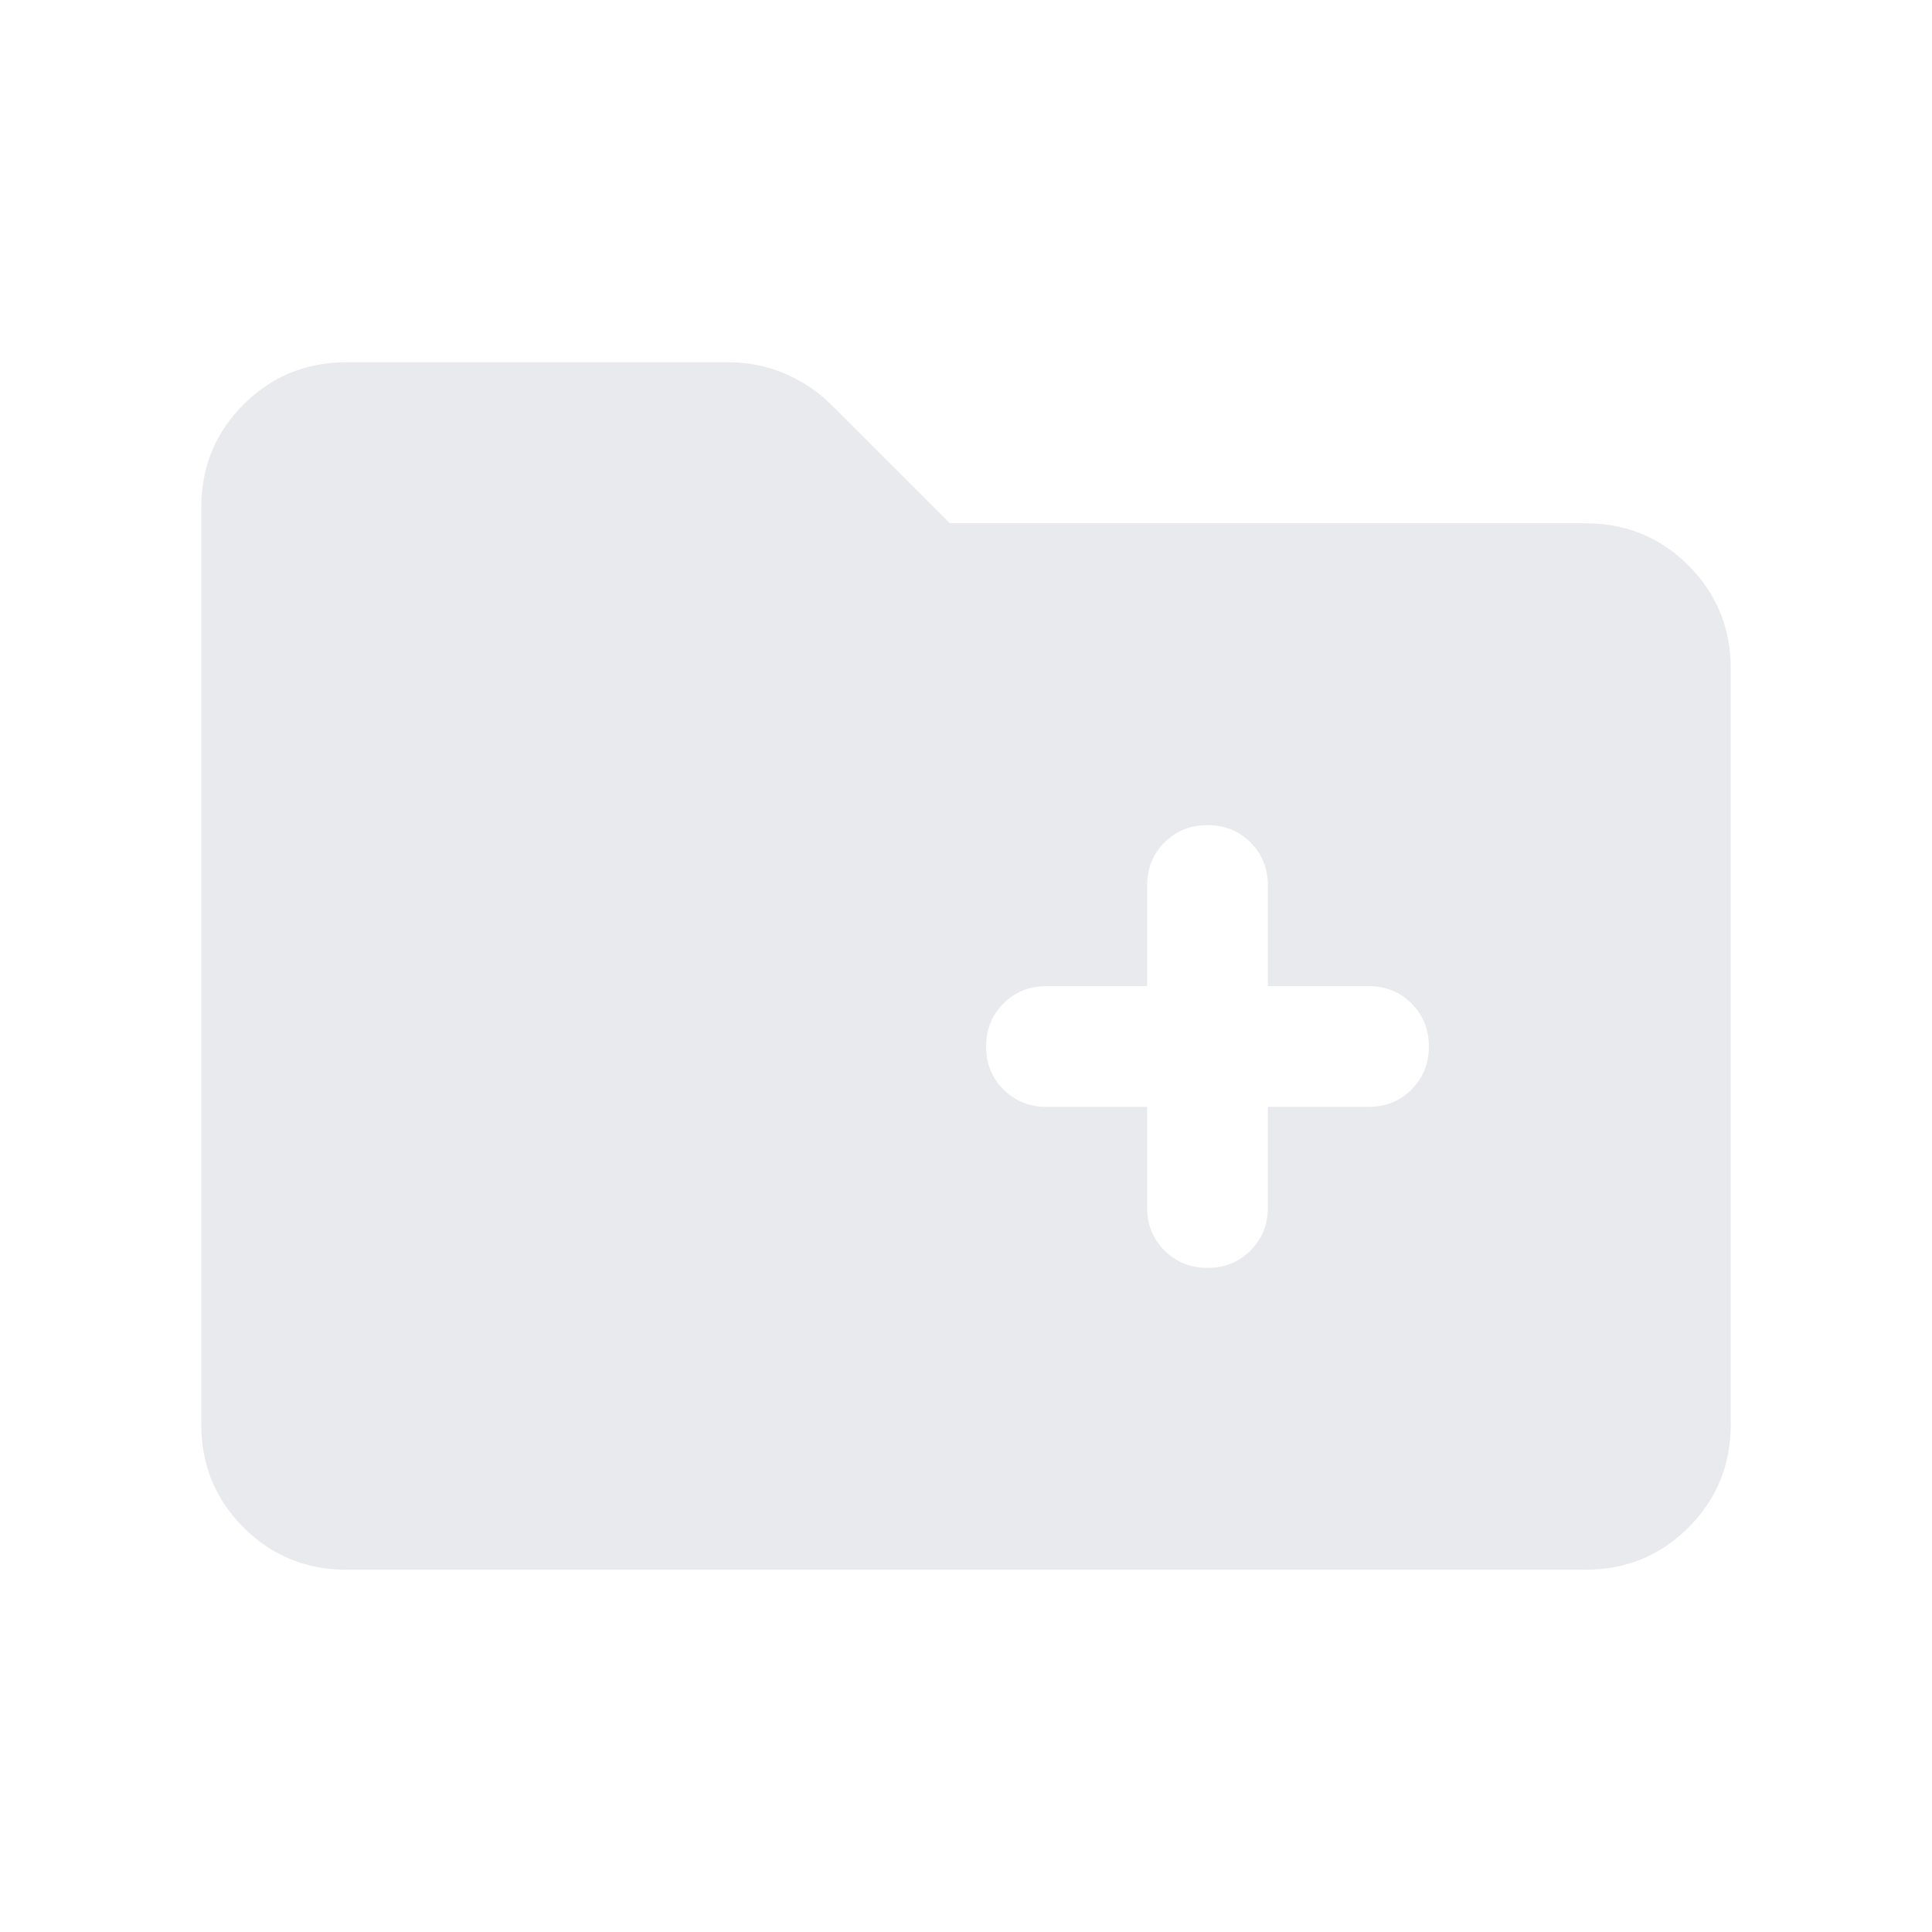 <svg xmlns="http://www.w3.org/2000/svg" height="24px" viewBox="0 -960 960 960" width="24px" fill="#e8eaed"><path d="M172.31-180Q142-180 121-201q-21-21-21-51.31v-455.38Q100-738 121-759q21-21 51.24-21h189.68q14.66 0 27.95 5.62 13.28 5.61 23.13 15.46L471.92-700h315.77Q818-700 839-679q21 21 21 51.31v375.38Q860-222 839-201q-21 21-51.31 21H172.31ZM570-410v50q0 12.75 8.63 21.37 8.63 8.63 21.38 8.63 12.76 0 21.37-8.63Q630-347.25 630-360v-50h50q12.75 0 21.37-8.63 8.63-8.63 8.63-21.38 0-12.76-8.63-21.37Q692.75-470 680-470h-50v-50q0-12.75-8.63-21.37-8.63-8.63-21.38-8.63-12.76 0-21.37 8.63Q570-532.75 570-520v50h-50q-12.75 0-21.37 8.63-8.63 8.63-8.63 21.38 0 12.76 8.63 21.37Q507.25-410 520-410h50Z"/></svg>
